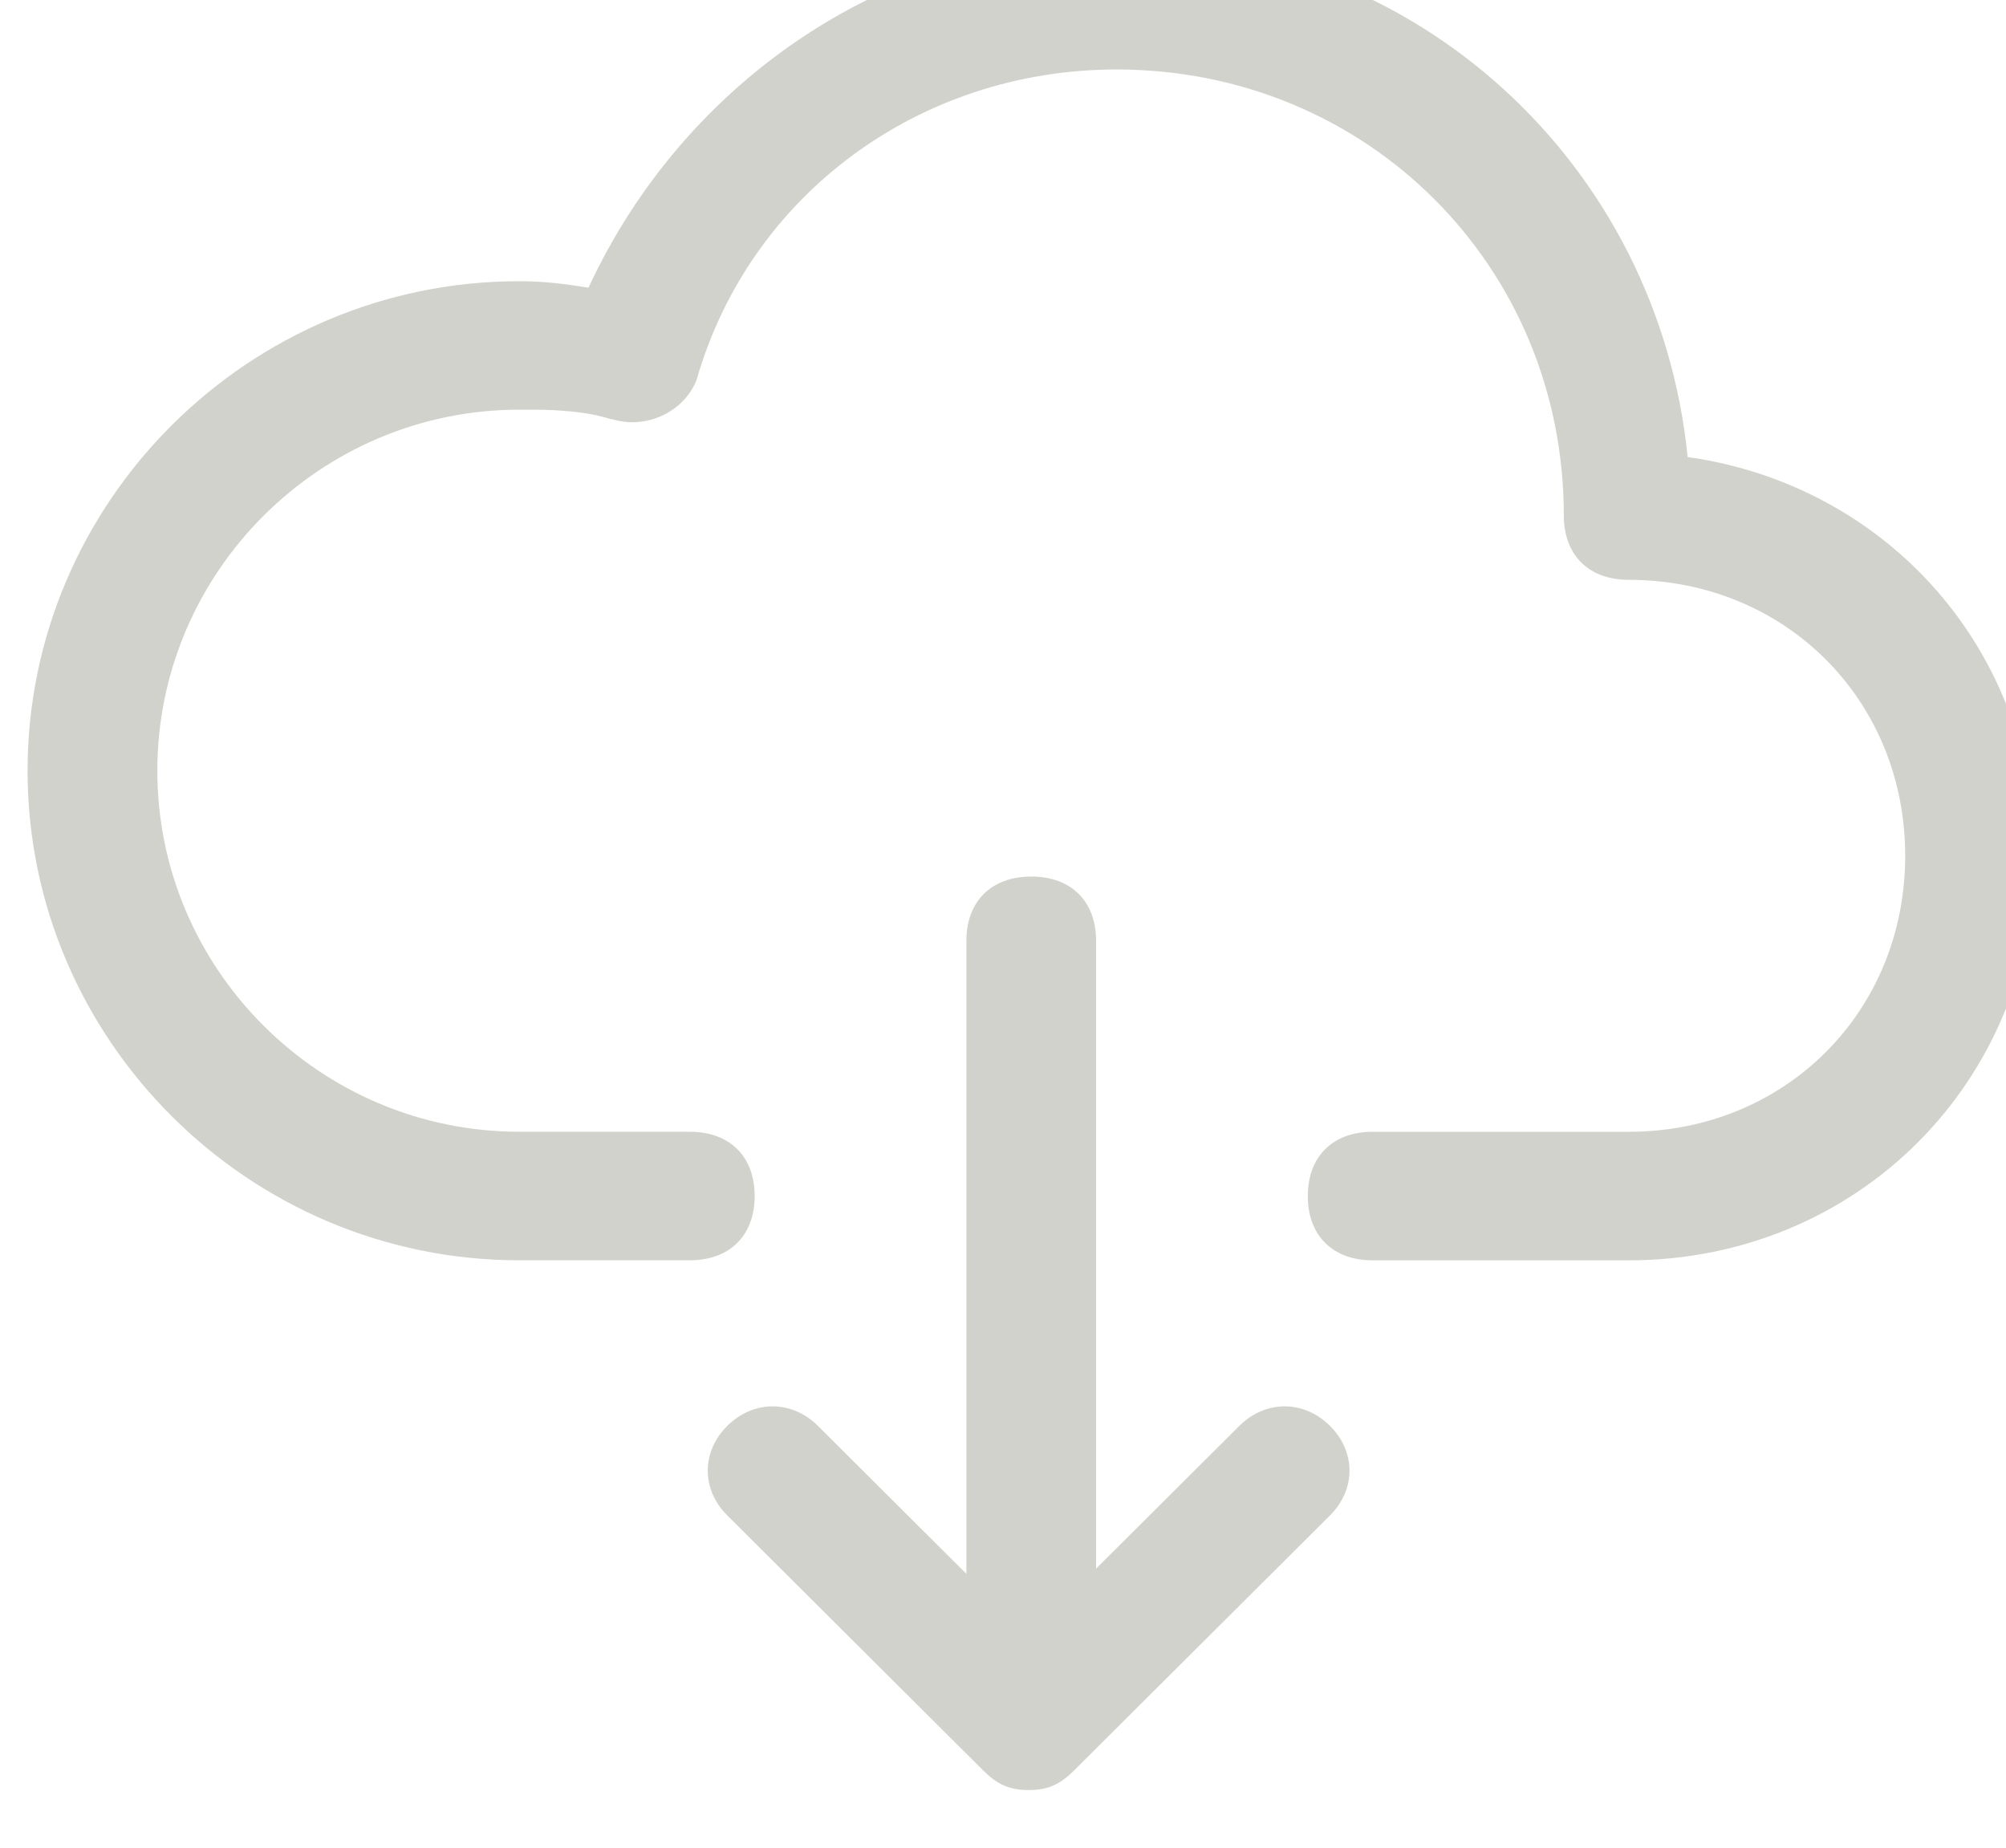 <?xml version="1.0" encoding="UTF-8" standalone="no"?>
<!-- Created with Inkscape (http://www.inkscape.org/) -->

<svg
   xmlns:dc="http://purl.org/dc/elements/1.1/"
   xmlns:cc="http://creativecommons.org/ns#"
   xmlns:rdf="http://www.w3.org/1999/02/22-rdf-syntax-ns#"
   xmlns:svg="http://www.w3.org/2000/svg"
   xmlns="http://www.w3.org/2000/svg"
   xmlns:sodipodi="http://sodipodi.sourceforge.net/DTD/sodipodi-0.dtd"
   xmlns:inkscape="http://www.inkscape.org/namespaces/inkscape"
   width="12.637mm"
   height="11.641mm"
   viewBox="0 0 12.637 11.641"
   version="1.1"
   id="svg4102"
   inkscape:version="0.92.3 (unknown)"
   sodipodi:docname="cloud.svg">
  <defs
     id="defs4096">
    <clipPath
       clipPathUnits="userSpaceOnUse"
       id="clipPath732">
      <path
         d="m 806.623,1648.5 -2.555,-2.546 v 11.203 c 0,0.704 -0.444,1.147 -1.157,1.147 -0.713,0 -1.158,-0.443 -1.158,-1.147 v -11.296 l -2.648,2.639 c -0.467,0.466 -1.153,0.466 -1.62,0 -0.463,-0.461 -0.463,-1.134 0,-1.596 l 4.569,-4.553 c 0.254,-0.252 0.471,-0.349 0.81,-0.349 0.178,0 0.319,0.027 0.444,0.083 0.121,0.053 0.237,0.138 0.366,0.266 l 4.569,4.553 c 0.463,0.462 0.463,1.134 0,1.596 -0.467,0.466 -1.153,0.466 -1.619,0"
         id="path730"
         inkscape:connector-curvature="0"
         style="clip-rule:evenodd" />
    </clipPath>
    <clipPath
       clipPathUnits="userSpaceOnUse"
       id="clipPath738">
      <path
         d="M 0,0 H 1280 V 2905 H 0 Z"
         id="path736"
         inkscape:connector-curvature="0" />
    </clipPath>
    <clipPath
       clipPathUnits="userSpaceOnUse"
       id="clipPath748">
      <path
         d="m 814.625,1665.79 c -0.524,5.204 -4.812,9.21 -10.192,9.21 -4.036,0 -7.704,-2.476 -9.424,-6.188 -0.492,0.081 -0.85,0.116 -1.237,0.116 -4.826,0 -8.773,-3.933 -8.773,-8.736 0,-4.802 3.947,-8.736 8.773,-8.736 h 3.046 c 0.713,0 1.157,0.443 1.157,1.147 0,0.704 -0.444,1.147 -1.157,1.147 h -3.046 c -3.551,0 -6.457,2.896 -6.457,6.442 0,3.546 2.906,6.443 6.457,6.443 0.37,0 0.556,0 0.787,-0.02 0.327,-0.024 0.607,-0.07 0.85,-0.15 0.008,0 0.018,10e-4 0.026,0 0.611,-0.187 1.275,0.132 1.502,0.697 0.944,3.302 3.974,5.544 7.497,5.544 4.465,0 7.981,-3.504 7.981,-7.961 0,-0.704 0.444,-1.146 1.157,-1.146 2.789,0 4.935,-2.138 4.935,-4.925 0,-2.787 -2.145,-4.925 -4.935,-4.925 h -4.569 c -0.713,0 -1.157,-0.443 -1.157,-1.147 0,-0.704 0.444,-1.147 1.157,-1.147 h 4.569 c 4.064,0 7.25,3.175 7.25,7.218 -4e-4,3.685 -2.654,6.618 -6.196,7.117"
         id="path746"
         inkscape:connector-curvature="0"
         style="clip-rule:evenodd" />
    </clipPath>
    <clipPath
       clipPathUnits="userSpaceOnUse"
       id="clipPath754">
      <path
         d="M 0,0 H 1280 V 2905 H 0 Z"
         id="path752"
         inkscape:connector-curvature="0" />
    </clipPath>
  </defs>
  <sodipodi:namedview
     id="base"
     pagecolor="#ffffff"
     bordercolor="#666666"
     borderopacity="1.0"
     inkscape:pageopacity="0.0"
     inkscape:pageshadow="2"
     inkscape:zoom="0.35"
     inkscape:cx="285.30944"
     inkscape:cy="24.855809"
     inkscape:document-units="mm"
     inkscape:current-layer="layer1"
     showgrid="false"
     inkscape:window-width="1301"
     inkscape:window-height="744"
     inkscape:window-x="65"
     inkscape:window-y="24"
     inkscape:window-maximized="1" />
  <g
     inkscape:label="Calque 1"
     inkscape:groupmode="layer"
     id="layer1"
     transform="translate(-2.753,-143.769)">
    <g
       transform="matrix(0.353,0,0,-0.353,-274.178,734.672)"
       id="g726">
      <g
         id="g728"
         clip-path="url(#clipPath732)">
        <g
           id="g734"
           clip-path="url(#clipPath738)">
          <path
             d="m 792.137,1637.002 h 21.453 v 26.302 H 792.137 Z"
             style="fill:#d2d2cd;fill-opacity:1;fill-rule:nonzero;stroke:none"
             id="path740"
             inkscape:connector-curvature="0" />
        </g>
      </g>
    </g>
    <g
       transform="matrix(0.353,0,0,-0.353,-274.178,734.672)"
       id="g742">
      <g
         id="g744"
         clip-path="url(#clipPath748)">
        <g
           id="g750"
           clip-path="url(#clipPath754)">
          <path
             d="m 780,1646.455 h 45.821 v 33.544 H 780 Z"
             style="fill:#d2d2cd;fill-opacity:1;fill-rule:nonzero;stroke:none"
             id="path756"
             inkscape:connector-curvature="0" />
        </g>
      </g>
    </g>
  </g>
</svg>
